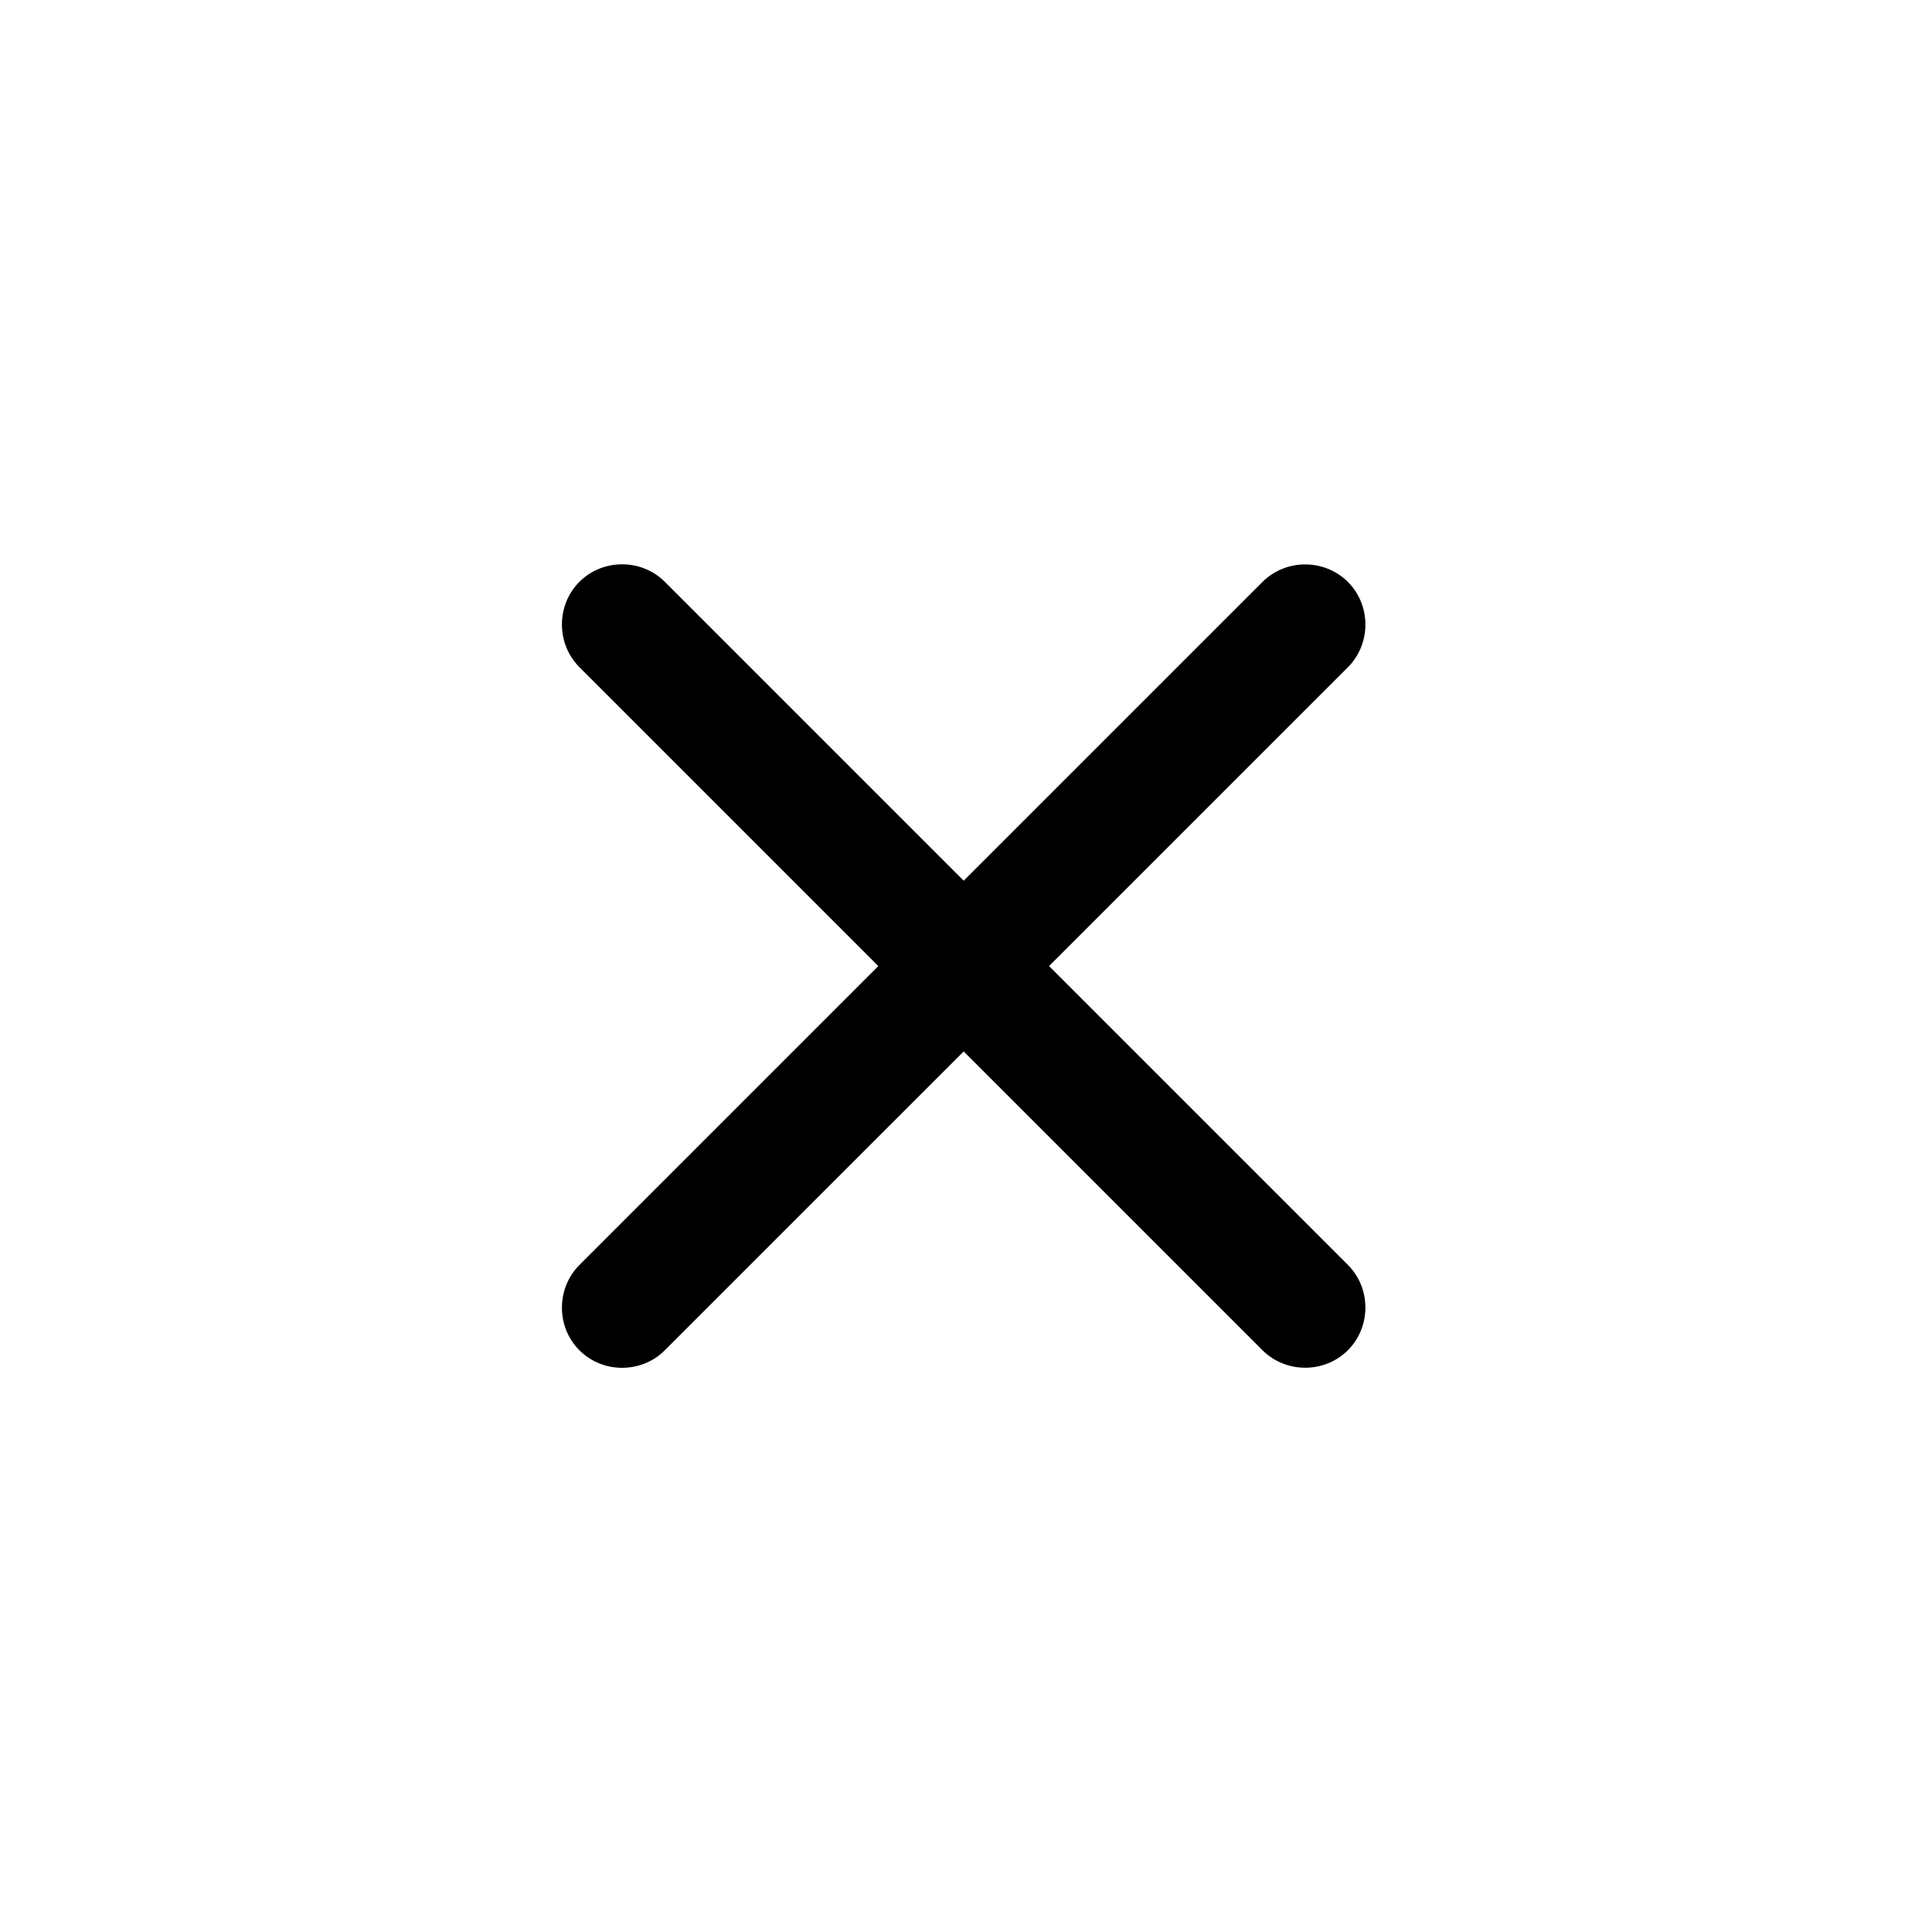<svg width="24" height="24" viewBox="0 0 24 24" fill="currentColor" xmlns="http://www.w3.org/2000/svg">
<path d="M16.744 8.289L8.258 16.774C7.969 17.064 7.488 17.064 7.198 16.774C6.908 16.485 6.908 16.004 7.198 15.714L15.683 7.229C15.973 6.939 16.454 6.939 16.744 7.229C17.034 7.518 17.034 7.999 16.744 8.289Z"/>
<path d="M16.744 16.773C16.454 17.063 15.973 17.063 15.683 16.773L7.198 8.288C6.908 7.998 6.908 7.517 7.198 7.227C7.488 6.938 7.969 6.938 8.258 7.227L16.744 15.713C17.034 16.003 17.034 16.483 16.744 16.773Z"/>
</svg>

